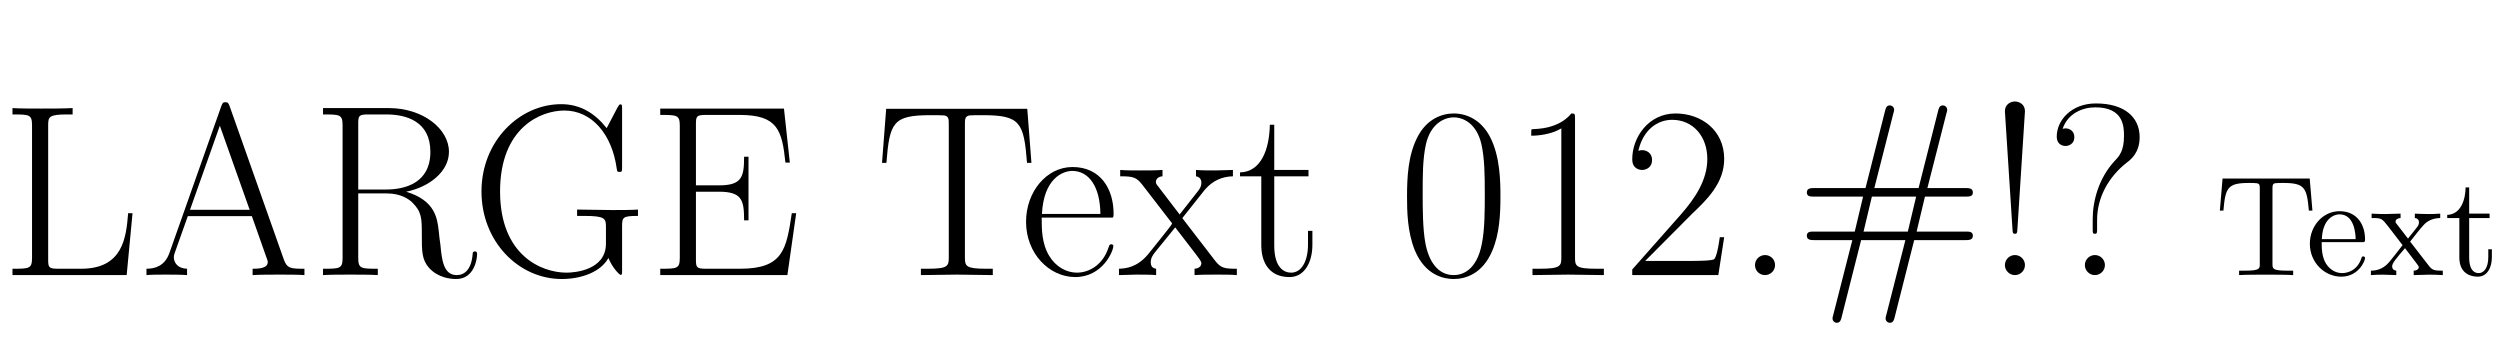 <?xml version='1.0' encoding='UTF-8'?>
<!-- This file was generated by dvisvgm 2.8.1 -->
<svg version='1.1' xmlns='http://www.w3.org/2000/svg' xmlns:xlink='http://www.w3.org/1999/xlink' width='184.026pt' height='25.398pt' viewBox='7.843 -79.47 184.026 25.398'>
<defs>
<path id='g0-27' d='M12.042 0V-.468C11.088-.468 10.764-.468 10.53-1.134L6.534-12.438C6.444-12.672 6.408-12.726 6.228-12.726S6.012-12.672 5.922-12.438L2.106-1.638C1.764-.666 1.044-.468 .414-.468V0C.738-.036 1.458-.036 1.8-.036C2.25-.036 2.97-.036 3.402 0V-.468C2.556-.504 2.43-1.08 2.43-1.296C2.43-1.458 2.466-1.548 2.502-1.656L3.456-4.338H8.172L9.252-1.278C9.342-1.062 9.342-1.026 9.342-.954C9.342-.468 8.568-.468 8.226-.468V0C8.748-.036 9.684-.036 10.242-.036C10.71-.036 11.61-.036 12.042 0ZM8.01-4.806H3.618L5.814-10.998L8.01-4.806Z'/>
<path id='g0-49' d='M10.926-4.554H10.602C10.206-1.908 9.972-.468 6.804-.468H4.302C3.582-.468 3.546-.558 3.546-1.17V-6.138H5.238C6.93-6.138 7.092-5.526 7.092-4.032H7.416V-8.712H7.092C7.092-7.218 6.93-6.606 5.238-6.606H3.546V-11.088C3.546-11.7 3.582-11.79 4.302-11.79H6.768C9.558-11.79 9.882-10.674 10.134-8.28H10.458L10.026-12.258H.918V-11.79C2.16-11.79 2.358-11.79 2.358-10.98V-1.278C2.358-.468 2.16-.468 .918-.468V0H10.278L10.926-4.554Z'/>
<path id='g0-50' d='M6.93-4.518C6.93-6.354 5.958-7.956 3.906-7.956C1.998-7.956 .486-6.138 .486-3.924C.486-1.584 2.196 .144 4.104 .144C6.12 .144 6.912-1.764 6.912-2.142C6.912-2.268 6.768-2.268 6.768-2.268C6.642-2.268 6.624-2.232 6.552-2.016C6.156-.792 5.166-.18 4.23-.18C3.456-.18 2.682-.612 2.196-1.404C1.638-2.322 1.638-3.384 1.638-4.23H6.858C6.93-4.302 6.93-4.338 6.93-4.518ZM5.958-4.5H1.656C1.782-7.092 3.168-7.668 3.888-7.668C5.112-7.668 5.94-6.516 5.958-4.5Z'/>
<path id='g0-53' d='M2.988-12.06C2.988-12.582 2.556-12.78 2.25-12.78S1.512-12.582 1.512-12.06L2.07-3.366C2.088-3.132 2.088-3.042 2.25-3.042S2.412-3.132 2.43-3.366L2.988-12.06ZM2.988-.738C2.988-1.134 2.664-1.476 2.25-1.476C1.854-1.476 1.512-1.152 1.512-.738C1.512-.342 1.836 0 2.25 0C2.646 0 2.988-.324 2.988-.738Z'/>
<path id='g0-58' d='M12.348-4.356V-4.824C11.916-4.788 10.944-4.788 10.458-4.788L7.866-4.824V-4.356H8.406C9.954-4.356 9.99-4.158 9.99-3.51V-2.322C9.99-.342 7.65-.18 7.092-.18C5.238-.18 2.196-1.458 2.196-6.156S5.184-12.114 6.93-12.114C8.964-12.114 10.44-10.35 10.782-7.848C10.818-7.632 10.818-7.596 10.98-7.596C11.178-7.596 11.178-7.632 11.178-7.956V-12.222C11.178-12.546 11.16-12.564 11.052-12.564C10.98-12.564 10.962-12.546 10.836-12.33L10.044-10.818C9.162-11.934 8.082-12.582 6.696-12.582C3.618-12.582 .828-9.864 .828-6.156C.828-2.466 3.564 .288 6.732 .288C8.19 .288 9.612-.234 10.17-1.26C10.476-.522 10.98-.018 11.07-.018S11.178-.036 11.178-.36V-3.582C11.178-4.266 11.232-4.356 12.348-4.356Z'/>
<path id='g0-71' d='M9.756-4.554H9.432C9.288-2.772 9.054-.468 5.976-.468H4.302C3.582-.468 3.546-.558 3.546-1.17V-10.998C3.546-11.646 3.582-11.826 4.95-11.826H5.346V-12.294C4.608-12.258 3.744-12.258 3.006-12.258C2.448-12.258 1.44-12.258 .918-12.294V-11.826C2.16-11.826 2.358-11.826 2.358-11.016V-1.278C2.358-.468 2.16-.468 .918-.468V0H9.324L9.756-4.554Z'/>
<path id='g0-79' d='M13.05-2.898C13.05-3.204 12.78-3.204 12.51-3.204H8.91L9.522-5.778H12.51C12.78-5.778 13.05-5.778 13.05-6.084C13.05-6.408 12.744-6.408 12.438-6.408H9.702L11.088-11.844C11.142-12.024 11.16-12.114 11.16-12.168C11.16-12.348 11.016-12.492 10.836-12.492C10.584-12.492 10.53-12.24 10.494-12.096L9.054-6.408H5.796L7.182-11.844C7.236-12.024 7.254-12.114 7.254-12.168C7.254-12.348 7.11-12.492 6.93-12.492C6.678-12.492 6.624-12.24 6.588-12.096L5.148-6.408H1.44C1.134-6.408 .828-6.408 .828-6.084C.828-5.778 1.098-5.778 1.368-5.778H4.968L4.356-3.204H1.368C1.098-3.204 .828-3.204 .828-2.898C.828-2.574 1.134-2.574 1.44-2.574H4.176L2.79 2.862C2.736 3.042 2.718 3.132 2.718 3.186C2.718 3.366 2.862 3.51 3.042 3.51C3.294 3.51 3.348 3.258 3.384 3.114L4.824-2.574H8.082L6.696 2.862C6.642 3.042 6.624 3.132 6.624 3.186C6.624 3.366 6.768 3.51 6.948 3.51C7.2 3.51 7.254 3.258 7.29 3.114L8.73-2.574H12.438C12.744-2.574 13.05-2.574 13.05-2.898ZM8.874-5.778L8.262-3.204H5.004L5.616-5.778H8.874Z'/>
<path id='g0-82' d='M6.912 0V-.468H6.372C4.824-.468 4.788-.666 4.788-1.314V-11.502C4.788-11.88 4.77-11.898 4.518-11.898C3.816-11.052 2.754-10.782 1.746-10.746C1.692-10.746 1.602-10.746 1.584-10.71S1.566-10.638 1.566-10.26C2.124-10.26 3.06-10.368 3.78-10.8V-1.314C3.78-.684 3.744-.468 2.196-.468H1.656V0L4.284-.036L6.912 0Z'/>
<path id='g0-88' d='M2.988-.738C2.988-1.188 2.628-1.476 2.25-1.476C1.89-1.476 1.512-1.188 1.512-.738S1.872 0 2.25 0C2.61 0 2.988-.288 2.988-.738Z'/>
<path id='g0-92' d='M6.93-10.152C6.93-11.61 5.832-12.636 3.708-12.636C1.908-12.636 .828-11.394 .828-10.206C.828-9.504 1.422-9.504 1.476-9.504C1.674-9.504 2.124-9.63 2.124-10.152C2.124-10.602 1.782-10.8 1.476-10.8C1.404-10.8 1.314-10.782 1.26-10.764C1.638-11.898 2.718-12.348 3.672-12.348C5.76-12.348 5.778-10.908 5.778-10.242C5.778-9.144 5.436-8.766 5.094-8.406C3.906-7.128 3.474-5.436 3.474-4.122V-3.42C3.474-3.114 3.474-3.042 3.636-3.042S3.798-3.114 3.798-3.42V-4.05C3.798-5.742 4.662-7.236 5.958-8.262C6.3-8.514 6.93-9.018 6.93-10.152ZM4.374-.738C4.374-1.134 4.05-1.476 3.636-1.476C3.24-1.476 2.898-1.152 2.898-.738C2.898-.342 3.222 0 3.636 0C4.032 0 4.374-.324 4.374-.738Z'/>
<path id='g0-95' d='M12.276-1.512C12.276-1.62 12.276-1.746 12.114-1.746C11.97-1.746 11.952-1.638 11.952-1.566C11.862-.396 11.34 0 10.782 0C9.792 0 9.684-1.134 9.576-2.232C9.522-2.61 9.486-2.88 9.45-3.276C9.342-4.176 9.198-5.49 7.056-6.138C8.766-6.48 10.206-7.632 10.206-9.072C10.206-10.764 8.298-12.294 5.778-12.294H.936V-11.826C2.178-11.826 2.376-11.826 2.376-11.016V-1.278C2.376-.468 2.178-.468 .936-.468V0C1.458-.036 2.394-.036 2.952-.036S4.446-.036 4.968 0V-.468C3.726-.468 3.528-.468 3.528-1.278V-6.012H5.634C6.66-6.012 7.236-5.598 7.488-5.364C8.208-4.662 8.208-4.176 8.208-2.952C8.208-1.746 8.208-1.134 8.748-.522C9.432 .216 10.35 .288 10.746 .288C12.078 .288 12.276-1.206 12.276-1.512ZM8.838-9.072C8.838-6.75 6.93-6.3 5.58-6.3H3.528V-11.124C3.528-11.736 3.564-11.826 4.284-11.826H5.598C7.092-11.826 8.838-11.304 8.838-9.072Z'/>
<path id='g0-104' d='M11.502-8.262L11.196-12.24H.81L.504-8.262H.828C1.062-11.25 1.314-11.772 4.086-11.772C4.41-11.772 4.932-11.772 5.076-11.754C5.418-11.7 5.418-11.484 5.418-11.07V-1.314C5.418-.666 5.364-.468 3.87-.468H3.366V0L6.012-.036L8.658 0V-.468H8.154C6.66-.468 6.606-.666 6.606-1.314V-11.07C6.606-11.466 6.606-11.682 6.93-11.754C7.074-11.772 7.596-11.772 7.92-11.772C10.674-11.772 10.944-11.25 11.178-8.262H11.502Z'/>
<path id='g0-105' d='M5.526-2.232V-3.258H5.202V-2.25C5.202-1.008 4.716-.18 3.96-.18C3.438-.18 2.718-.54 2.718-2.178V-7.272H5.238V-7.74H2.718V-11.07H2.394C2.358-9.216 1.728-7.596 .198-7.56V-7.272H1.764V-2.214C1.764-1.872 1.764 .144 3.852 .144C4.914 .144 5.526-.9 5.526-2.232Z'/>
<path id='g0-107' d='M7.506-2.79H7.182C7.002-1.512 6.858-1.296 6.786-1.188C6.696-1.044 5.4-1.044 5.148-1.044H1.692L5.13-4.5C6.228-5.544 7.506-6.768 7.506-8.55C7.506-10.674 5.814-11.898 3.924-11.898C1.944-11.898 .738-10.152 .738-8.532C.738-7.83 1.26-7.74 1.476-7.74C1.656-7.74 2.196-7.848 2.196-8.478C2.196-9.036 1.728-9.198 1.476-9.198C1.368-9.198 1.26-9.18 1.188-9.144C1.53-10.674 2.574-11.43 3.672-11.43C5.238-11.43 6.264-10.188 6.264-8.55C6.264-6.984 5.346-5.634 4.32-4.464L.738-.414V0H7.074L7.506-2.79Z'/>
<path id='g0-116' d='M8.694 0V-.468C7.794-.468 7.524-.504 7.092-1.062L4.68-4.194L6.336-6.282C6.93-6.966 7.614-7.254 8.406-7.272V-7.74L7.146-7.704C6.66-7.704 6.102-7.704 5.688-7.74V-7.272C5.94-7.236 6.084-7.056 6.084-6.804C6.084-6.48 5.904-6.282 5.814-6.156L4.482-4.464L2.898-6.534C2.736-6.732 2.736-6.768 2.736-6.858C2.736-7.074 2.916-7.254 3.222-7.272V-7.74C2.79-7.704 2.016-7.704 1.566-7.704C1.08-7.704 .504-7.704 .108-7.74V-7.272C1.08-7.272 1.296-7.2 1.728-6.66L3.798-3.978C3.834-3.942 3.924-3.834 3.924-3.78C3.924-3.708 2.358-1.782 2.16-1.53C1.35-.558 .504-.486 .018-.468V0L1.278-.036C1.638-.036 2.43-.036 2.754 0V-.468C2.646-.486 2.358-.522 2.358-.936C2.358-1.26 2.502-1.458 2.664-1.674L4.158-3.51L5.724-1.476C5.868-1.278 6.084-1.008 6.084-.882C6.084-.63 5.868-.486 5.58-.468V0C6.012-.036 6.786-.036 7.236-.036C7.722-.036 8.298-.036 8.694 0Z'/>
<path id='g0-121' d='M7.56-5.778C7.56-6.876 7.542-8.748 6.786-10.188C6.12-11.448 5.058-11.898 4.122-11.898C3.258-11.898 2.16-11.502 1.476-10.206C.756-8.856 .684-7.182 .684-5.778C.684-4.752 .702-3.186 1.26-1.818C2.034 .036 3.42 .288 4.122 .288C4.95 .288 6.21-.054 6.948-1.764C7.488-3.006 7.56-4.464 7.56-5.778ZM6.408-5.976C6.408-4.806 6.408-3.366 6.192-2.304C5.814-.342 4.752 0 4.122 0C2.97 0 2.286-.99 2.034-2.358C1.836-3.42 1.836-4.968 1.836-5.976C1.836-7.362 1.836-8.514 2.07-9.612C2.412-11.142 3.42-11.61 4.122-11.61C4.86-11.61 5.814-11.124 6.156-9.648C6.39-8.622 6.408-7.416 6.408-5.976Z'/>
<path id='g1-50' d='M4.357-1.249C4.357-1.354 4.273-1.375 4.221-1.375C4.126-1.375 4.105-1.312 4.084-1.228C3.717-.147 2.772-.147 2.667-.147C2.142-.147 1.722-.462 1.48-.85C1.165-1.354 1.165-2.047 1.165-2.425H4.095C4.326-2.425 4.357-2.425 4.357-2.646C4.357-3.685 3.79-4.704 2.478-4.704C1.26-4.704 .294-3.622 .294-2.31C.294-.903 1.396 .116 2.604 .116C3.885 .116 4.357-1.05 4.357-1.249ZM3.664-2.646H1.176C1.239-4.21 2.121-4.473 2.478-4.473C3.559-4.473 3.664-3.055 3.664-2.646Z'/>
<path id='g1-104' d='M7.192-4.746L6.993-7.108H.578L.378-4.746H.64C.787-6.436 .945-6.783 2.53-6.783C2.719-6.783 2.992-6.783 3.097-6.762C3.318-6.72 3.318-6.604 3.318-6.363V-.829C3.318-.472 3.318-.326 2.215-.326H1.795V0C2.226-.032 3.297-.032 3.78-.032S5.344-.032 5.775 0V-.326H5.355C4.252-.326 4.252-.472 4.252-.829V-6.363C4.252-6.573 4.252-6.72 4.441-6.762C4.557-6.783 4.84-6.783 5.04-6.783C6.625-6.783 6.783-6.436 6.93-4.746H7.192Z'/>
<path id='g1-105' d='M3.486-1.302V-1.9H3.223V-1.323C3.223-.546 2.908-.147 2.52-.147C1.816-.147 1.816-1.102 1.816-1.281V-4.2H3.318V-4.525H1.816V-6.457H1.554C1.543-5.596 1.228-4.473 .2-4.431V-4.2H1.092V-1.302C1.092-.011 2.068 .116 2.446 .116C3.192 .116 3.486-.63 3.486-1.302Z'/>
<path id='g1-116' d='M5.418 0V-.326C4.851-.326 4.662-.346 4.42-.651L3.013-2.467C3.328-2.866 3.727-3.381 3.979-3.654C4.305-4.032 4.735-4.189 5.229-4.2V-4.525C4.956-4.504 4.641-4.494 4.368-4.494C4.053-4.494 3.496-4.515 3.36-4.525V-4.2C3.58-4.179 3.664-4.042 3.664-3.874S3.559-3.57 3.507-3.507L2.856-2.688L2.037-3.748C1.942-3.853 1.942-3.874 1.942-3.937C1.942-4.095 2.1-4.189 2.31-4.2V-4.525L1.176-4.494C.955-4.494 .462-4.504 .178-4.525V-4.2C.913-4.2 .924-4.189 1.417-3.559L2.457-2.205C1.963-1.575 1.963-1.554 1.47-.955C.966-.346 .346-.326 .126-.326V0C.399-.021 .724-.032 .997-.032L1.995 0V-.326C1.764-.357 1.69-.493 1.69-.651C1.69-.882 1.995-1.228 2.635-1.984L3.433-.934C3.517-.819 3.654-.651 3.654-.588C3.654-.493 3.559-.336 3.276-.326V0L4.41-.032C4.693-.032 5.103-.021 5.418 0Z'/>
</defs>
<g id='page1'>
<use x='7.843' y='-59.22' xlink:href='#g0-71'/>
<use x='18.211' y='-59.22' xlink:href='#g0-27'/>
<use x='30.685' y='-59.22' xlink:href='#g0-95'/>
<use x='42.457' y='-59.22' xlink:href='#g0-58'/>
<use x='55.525' y='-59.22' xlink:href='#g0-49'/>
<use x='72.265' y='-59.22' xlink:href='#g0-104'/>
<use x='82.885' y='-59.22' xlink:href='#g0-50'/>
<use x='90.193' y='-59.22' xlink:href='#g0-116'/>
<use x='98.923' y='-59.22' xlink:href='#g0-105'/>
<use x='110.731' y='-59.22' xlink:href='#g0-121'/>
<use x='118.993' y='-59.22' xlink:href='#g0-82'/>
<use x='127.255' y='-59.22' xlink:href='#g0-107'/>
<use x='135.517' y='-59.22' xlink:href='#g0-88'/>
<use x='140.017' y='-59.22' xlink:href='#g0-79'/>
<use x='153.913' y='-59.22' xlink:href='#g0-53'/>
<use x='158.413' y='-59.22' xlink:href='#g0-92'/>
<use x='170.869' y='-59.22' xlink:href='#g1-104'/>
<use x='177.578' y='-59.22' xlink:href='#g1-50'/>
<use x='182.24' y='-59.22' xlink:href='#g1-116'/>
<use x='187.784' y='-59.22' xlink:href='#g1-105'/>
</g>
</svg>